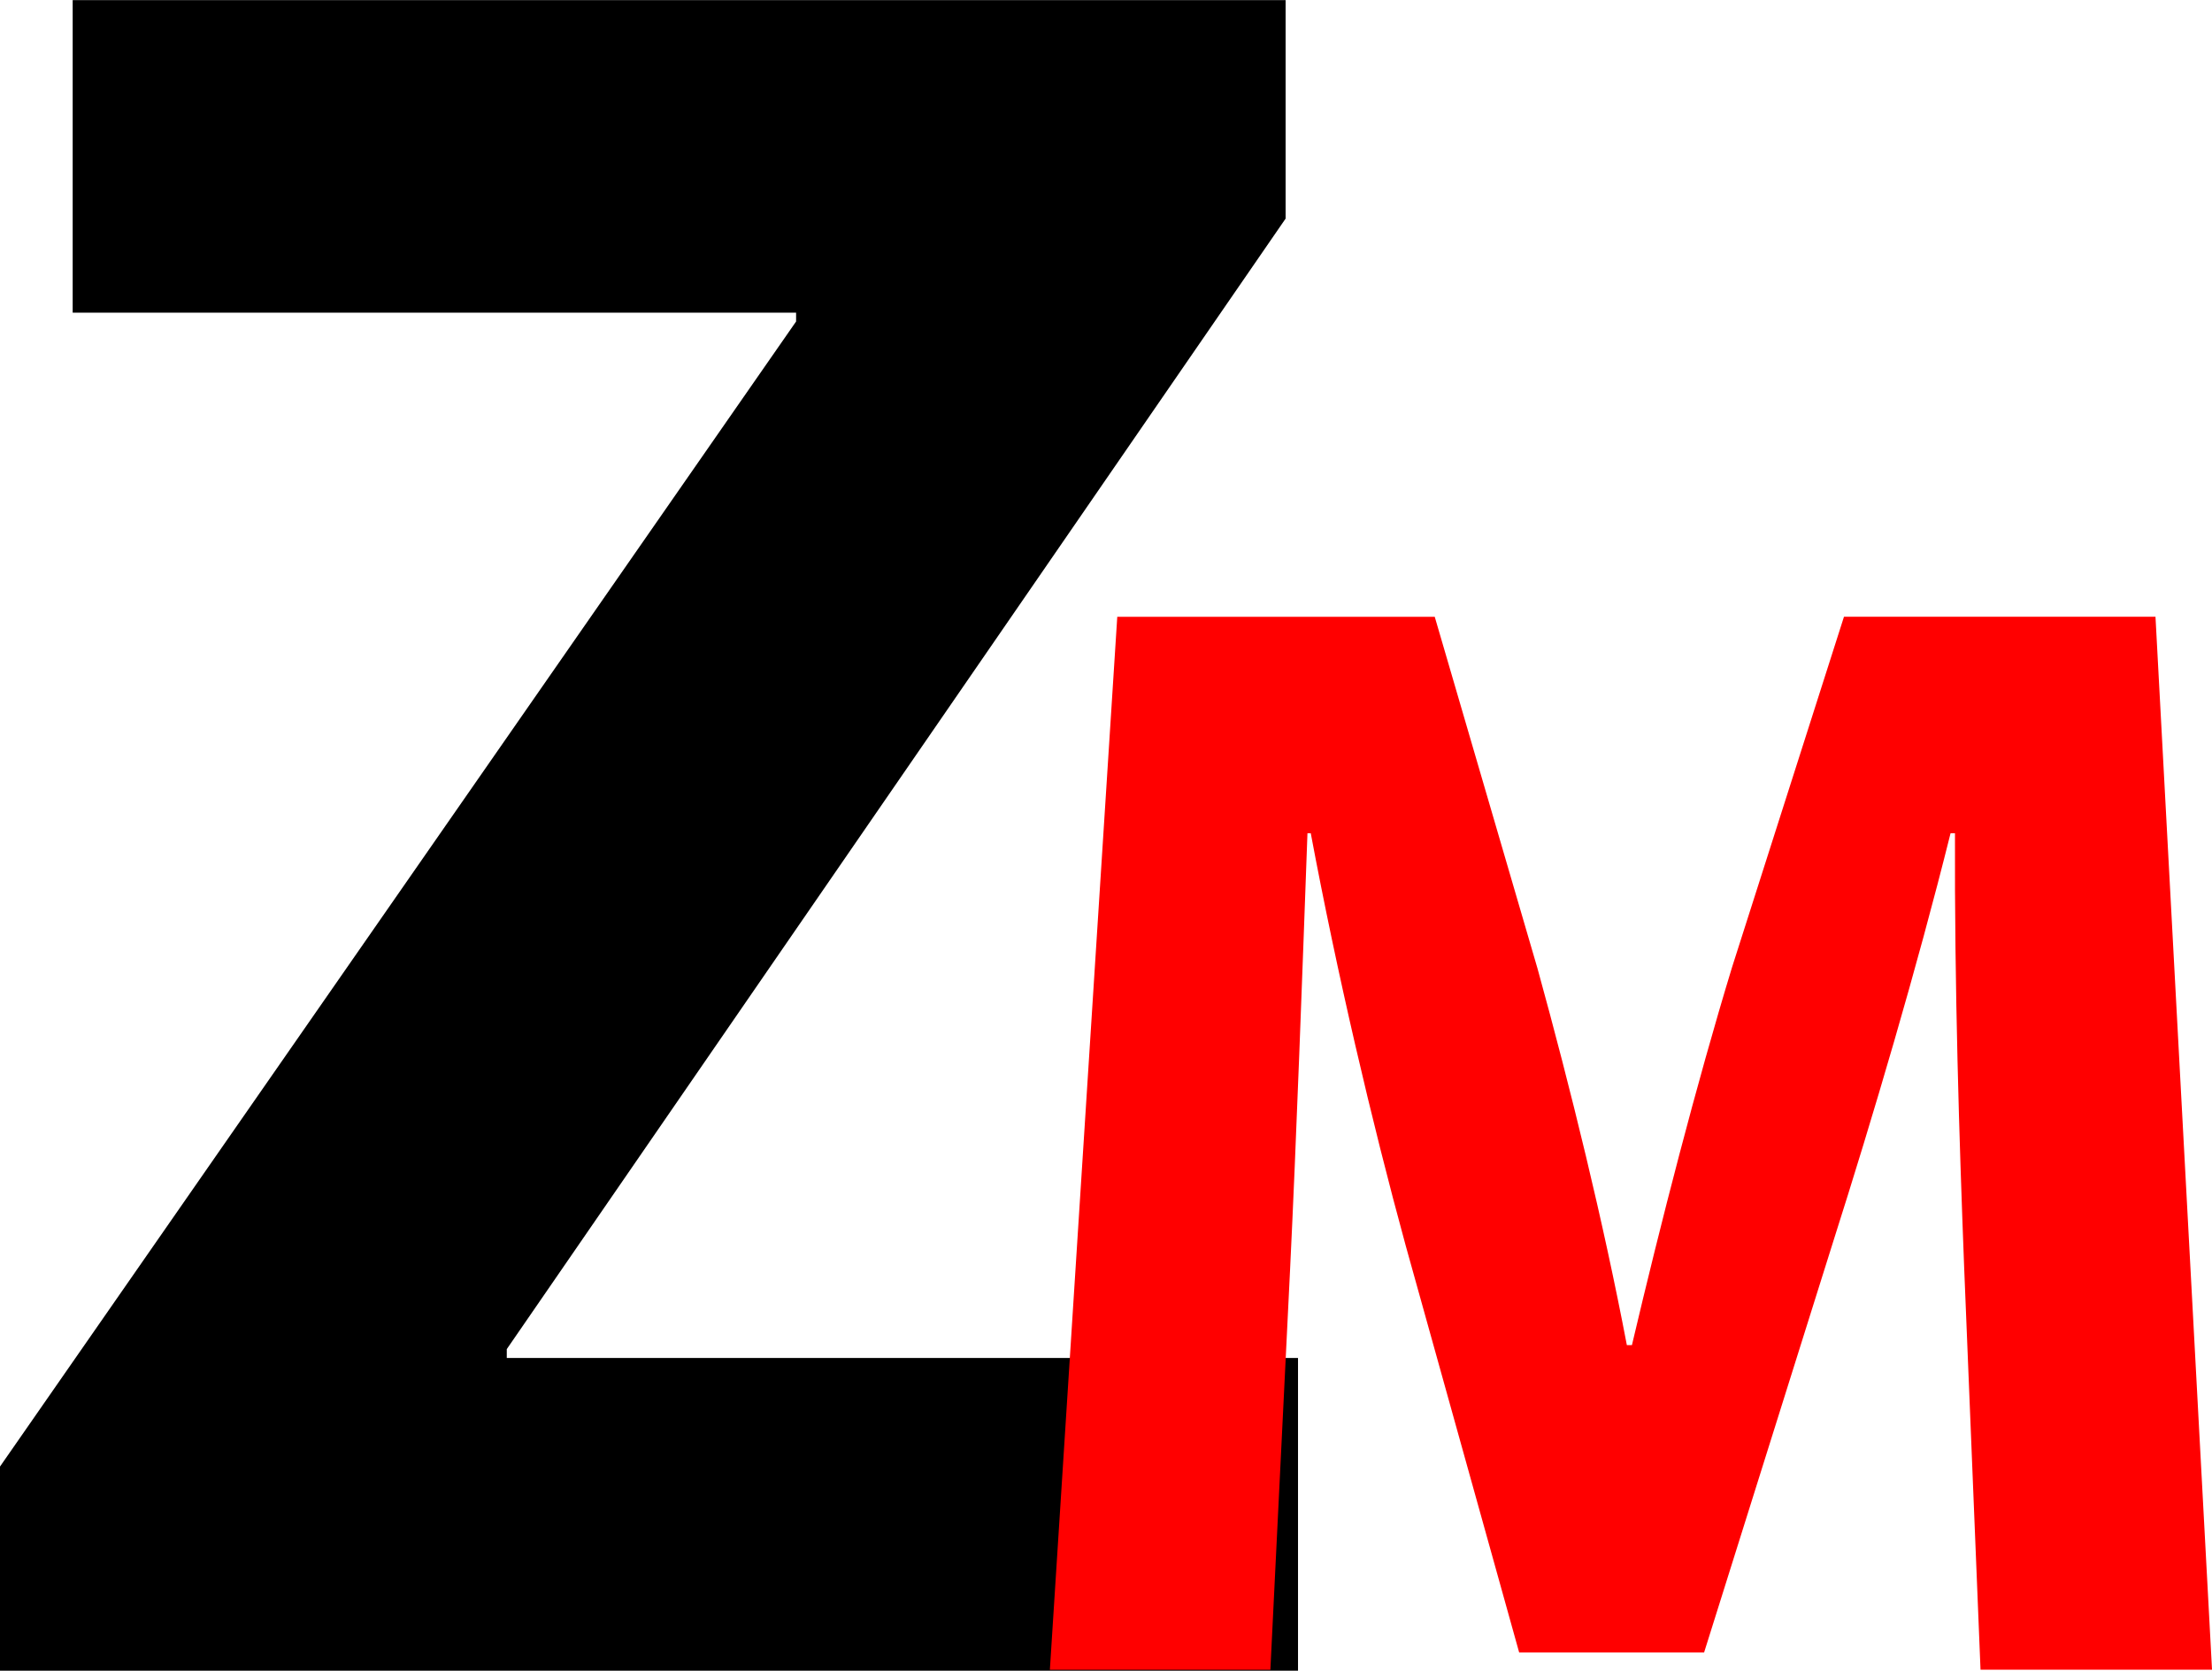 <svg id="Layer_1" data-name="Layer 1" xmlns="http://www.w3.org/2000/svg" viewBox="0 0 1001.95 756.95"><defs><style>.cls-1{fill:red;}</style></defs><title>FAVICON_1K_PIXELS</title><path d="M8.45,787.41l360.6-518.79v-4H41.37V123H590.78v99L238,734.2v4H596.4V879.91H8.45Z" transform="translate(-8.45 -122.96)"/><path class="cls-1" d="M898.13,697c-2.23-57.82-4.4-126.61-4.15-196.53h-2c-15.21,61.06-35.27,128.86-53.21,185.17l-58.43,186H696.57l-51.4-184.36c-15.38-56.18-31.23-123.94-43-186.82h-1.49c-2.36,64.89-5,138.53-7.89,198l-8.91,181H484l30.53-477.06h143.8L704.9,561.82c15.08,54.69,29.8,114.65,40.45,170.56h2.3c13-55.22,29.19-118.15,45.38-171.29L843.7,402.38H984.8l25.61,477.06H905.55Z" transform="translate(-8.45 -122.96)"/></svg>